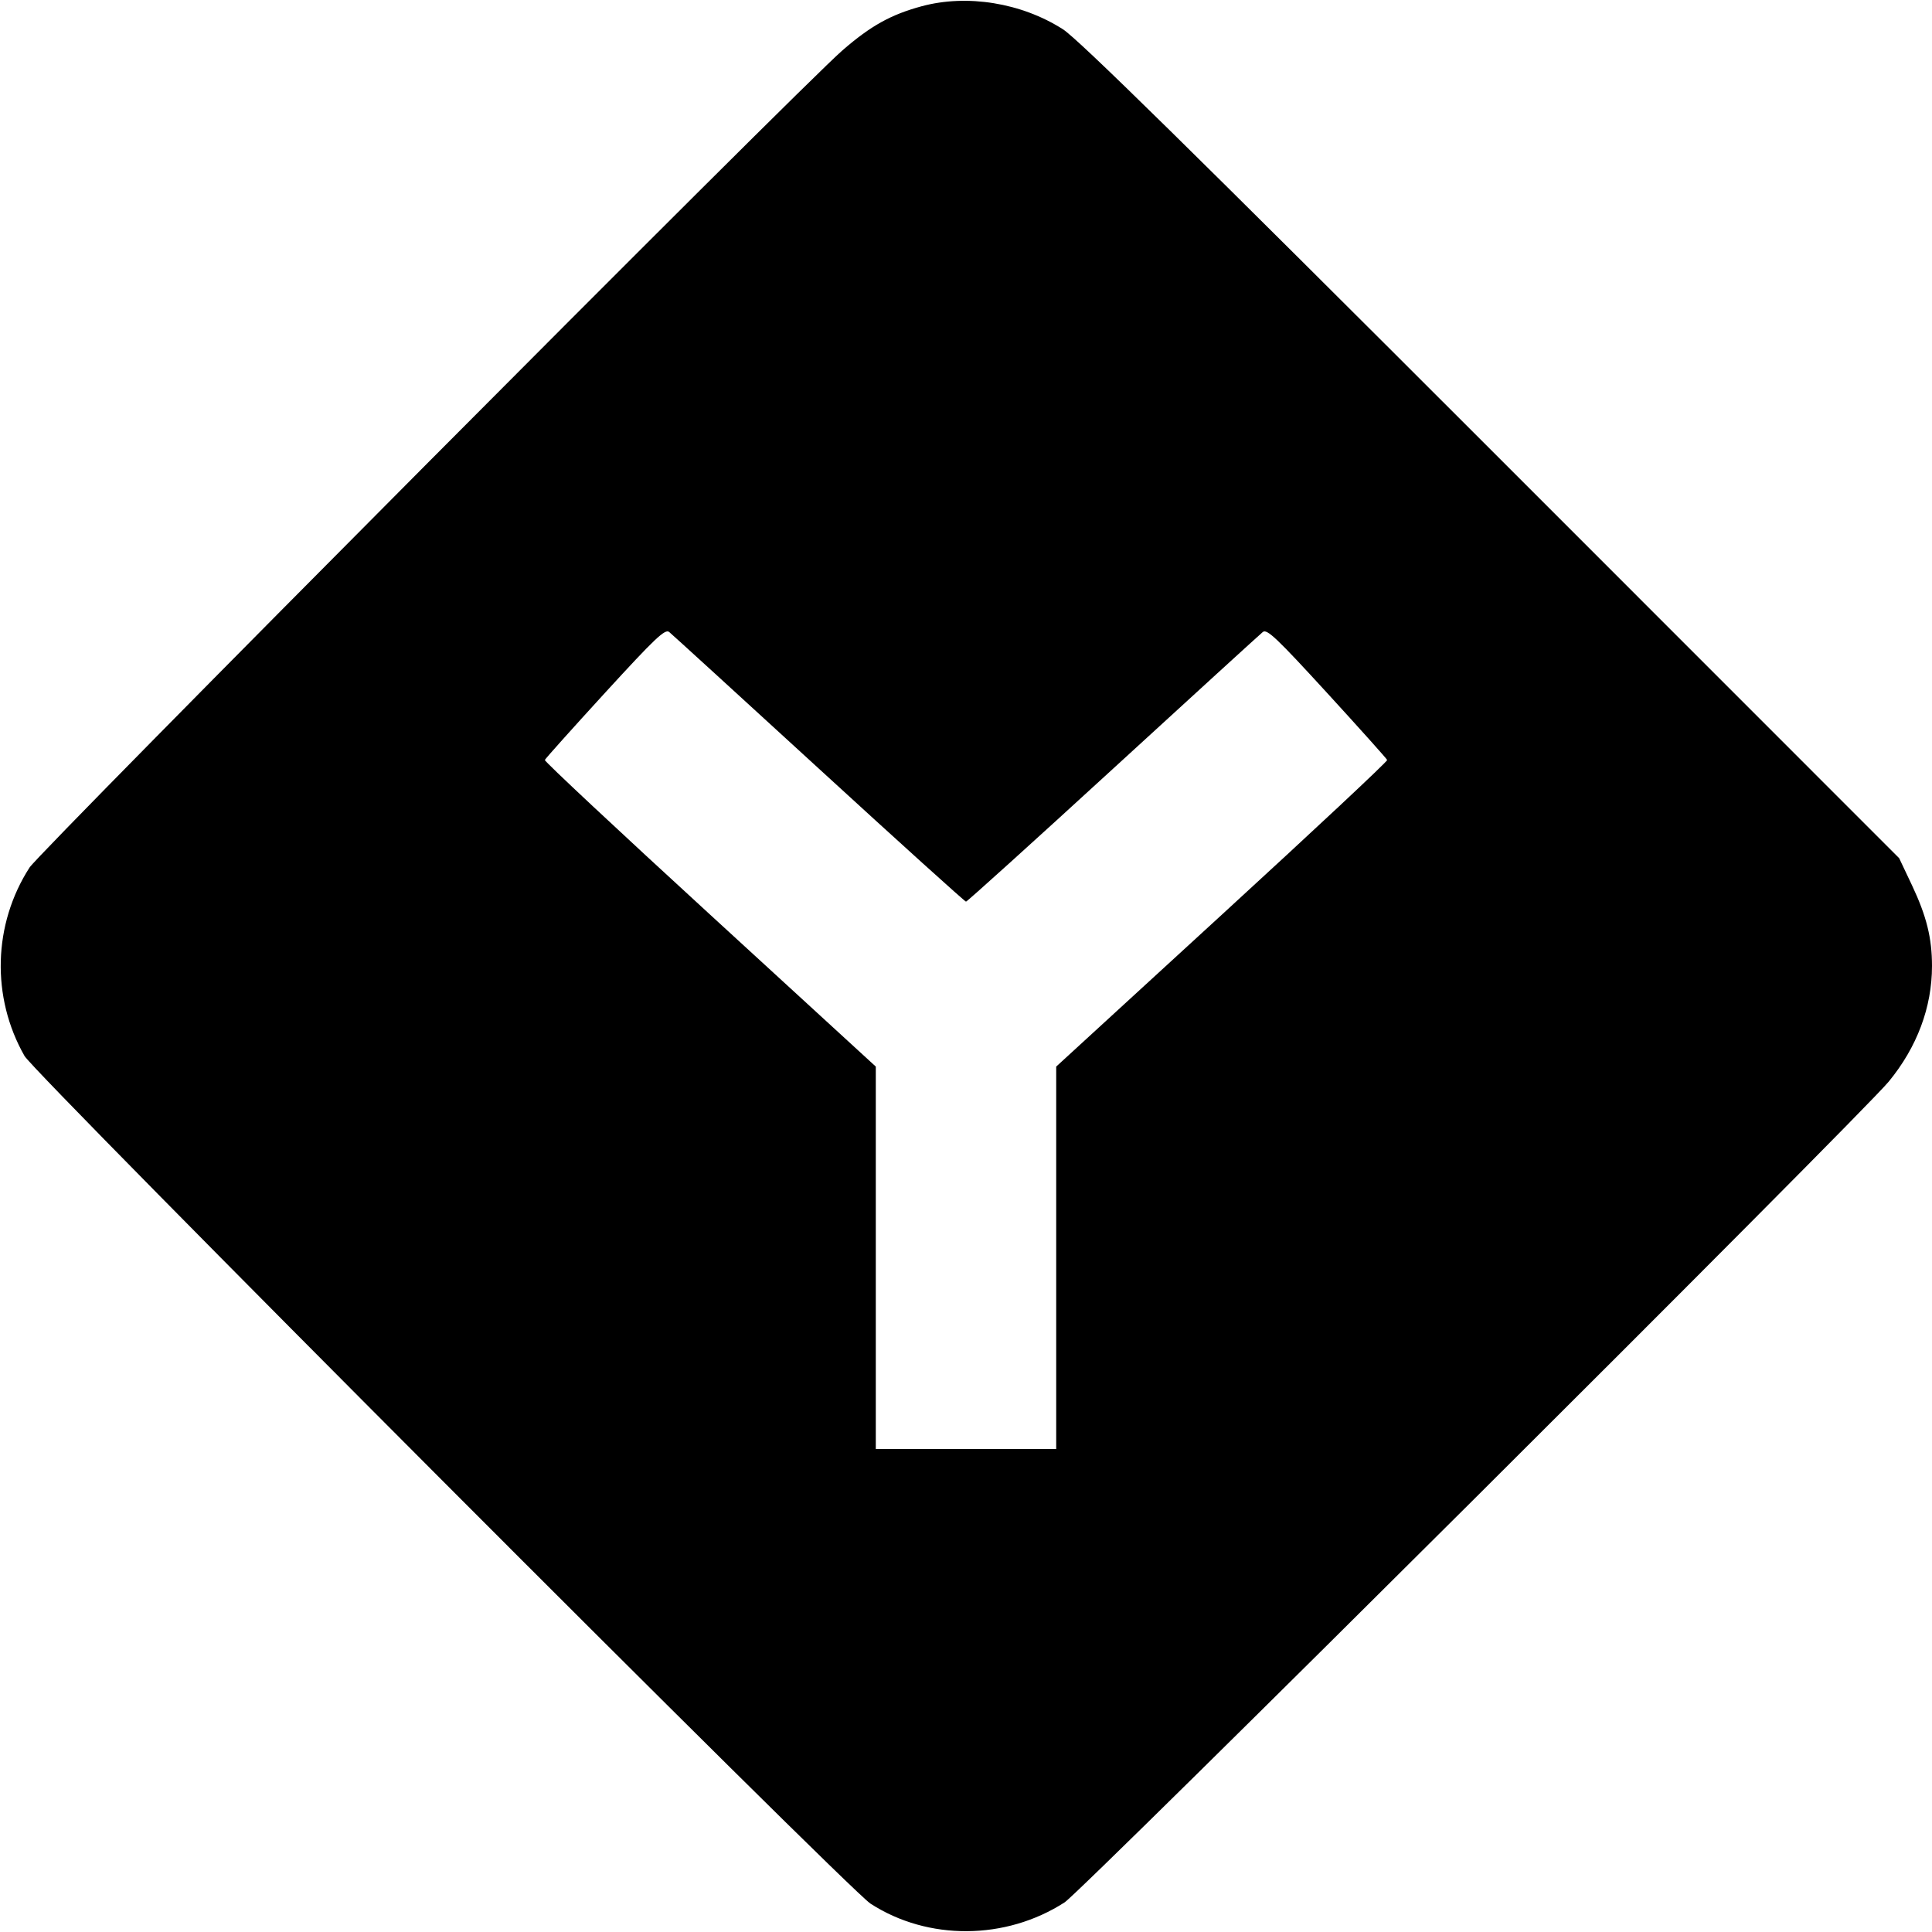 <svg width="16" height="16" fill="currentColor" xmlns="http://www.w3.org/2000/svg"><path d="M7.632 0.052 C 7.378 0.121,7.212 0.213,6.978 0.416 C 6.639 0.708,0.332 7.049,0.245 7.184 C -0.058 7.654,-0.074 8.259,0.203 8.745 C 0.291 8.898,7.024 15.646,7.209 15.765 C 7.685 16.073,8.328 16.069,8.816 15.755 C 8.960 15.663,15.409 9.239,15.642 8.957 C 15.876 8.672,16.000 8.342,16.000 8.000 C 16.000 7.769,15.955 7.588,15.835 7.333 L 15.728 7.107 12.351 3.729 C 9.860 1.238,8.928 0.322,8.802 0.242 C 8.459 0.023,8.009 -0.050,7.632 0.052 M6.783 6.367 C 7.443 6.972,7.991 7.467,8.000 7.467 C 8.009 7.467,8.557 6.972,9.217 6.367 C 9.877 5.762,10.436 5.252,10.458 5.234 C 10.492 5.206,10.574 5.284,10.989 5.737 C 11.259 6.032,11.484 6.283,11.488 6.294 C 11.492 6.305,10.877 6.880,10.121 7.573 L 8.747 8.833 8.747 10.417 L 8.747 12.000 8.000 12.000 L 7.253 12.000 7.253 10.417 L 7.253 8.833 5.879 7.573 C 5.123 6.880,4.508 6.305,4.512 6.294 C 4.516 6.283,4.741 6.032,5.011 5.737 C 5.426 5.284,5.508 5.206,5.542 5.234 C 5.564 5.252,6.123 5.762,6.783 6.367 " stroke="none" fill-rule="evenodd"></path></svg>